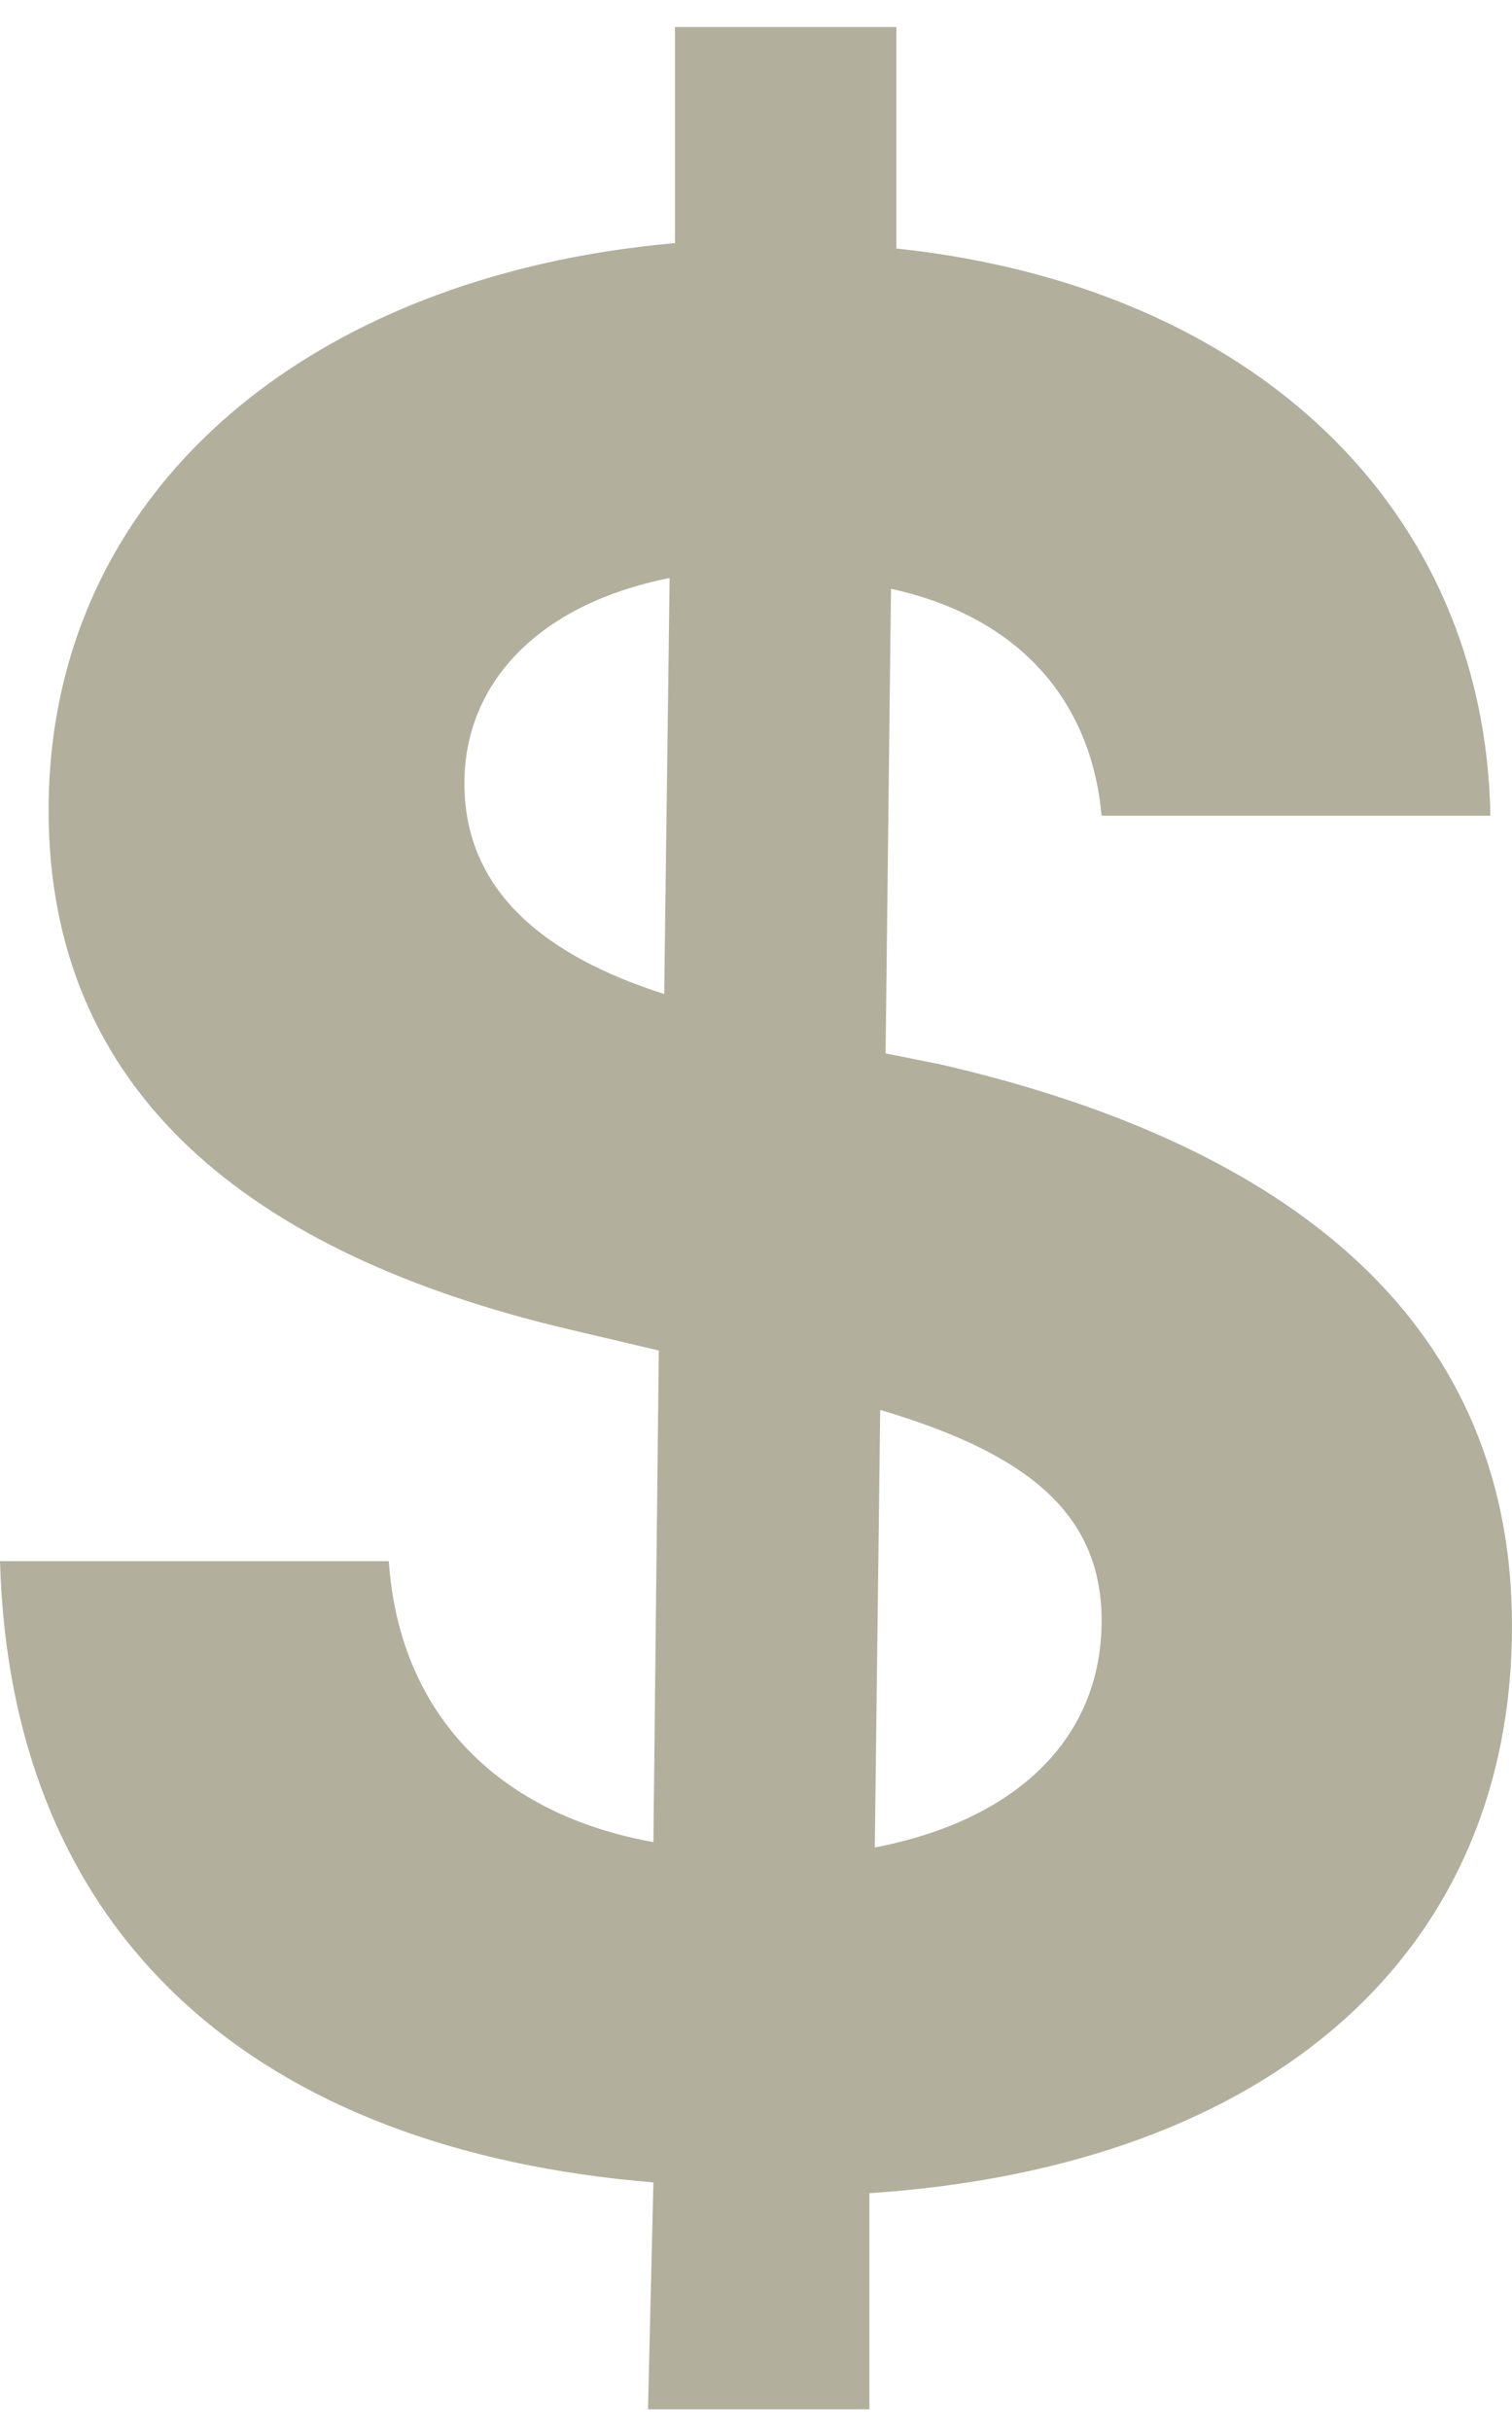 <svg width="28" height="45" viewBox="0 0 28 45" xmlns="http://www.w3.org/2000/svg">
<style type="text/css">
	.st0{fill:#B2B09D;}
</style>
<path class="st0" d="M12,44.6h4.1l0-4C23.6,40.1,28,36.1,28,30.1c0-5.9-4.5-9-10.6-10.4l-1-0.2l0.1-8.6c2.3,0.5,3.7,2,3.9,4.2h7.2
	c-0.1-5.7-4.4-9.8-11-10.5l0-4.1h-4.1l0,4C5.7,5.1,0.9,9.1,0.9,15c0,5.2,3.7,8.2,9.6,9.6l1.7,0.4l-0.1,9.1c-2.8-0.5-4.7-2.3-4.9-5.2
	H0c0.2,7,4.8,10.9,12.1,11.5L12,44.6z M16.2,34.2l0.1-8.1c2.7,0.8,4.1,1.9,4.1,3.9C20.4,32.2,18.8,33.7,16.2,34.2z M12.3,18.4
	c-2.2-0.7-3.7-1.9-3.7-3.9c0-1.8,1.3-3.3,3.8-3.8L12.3,18.4z"/>
</svg>
